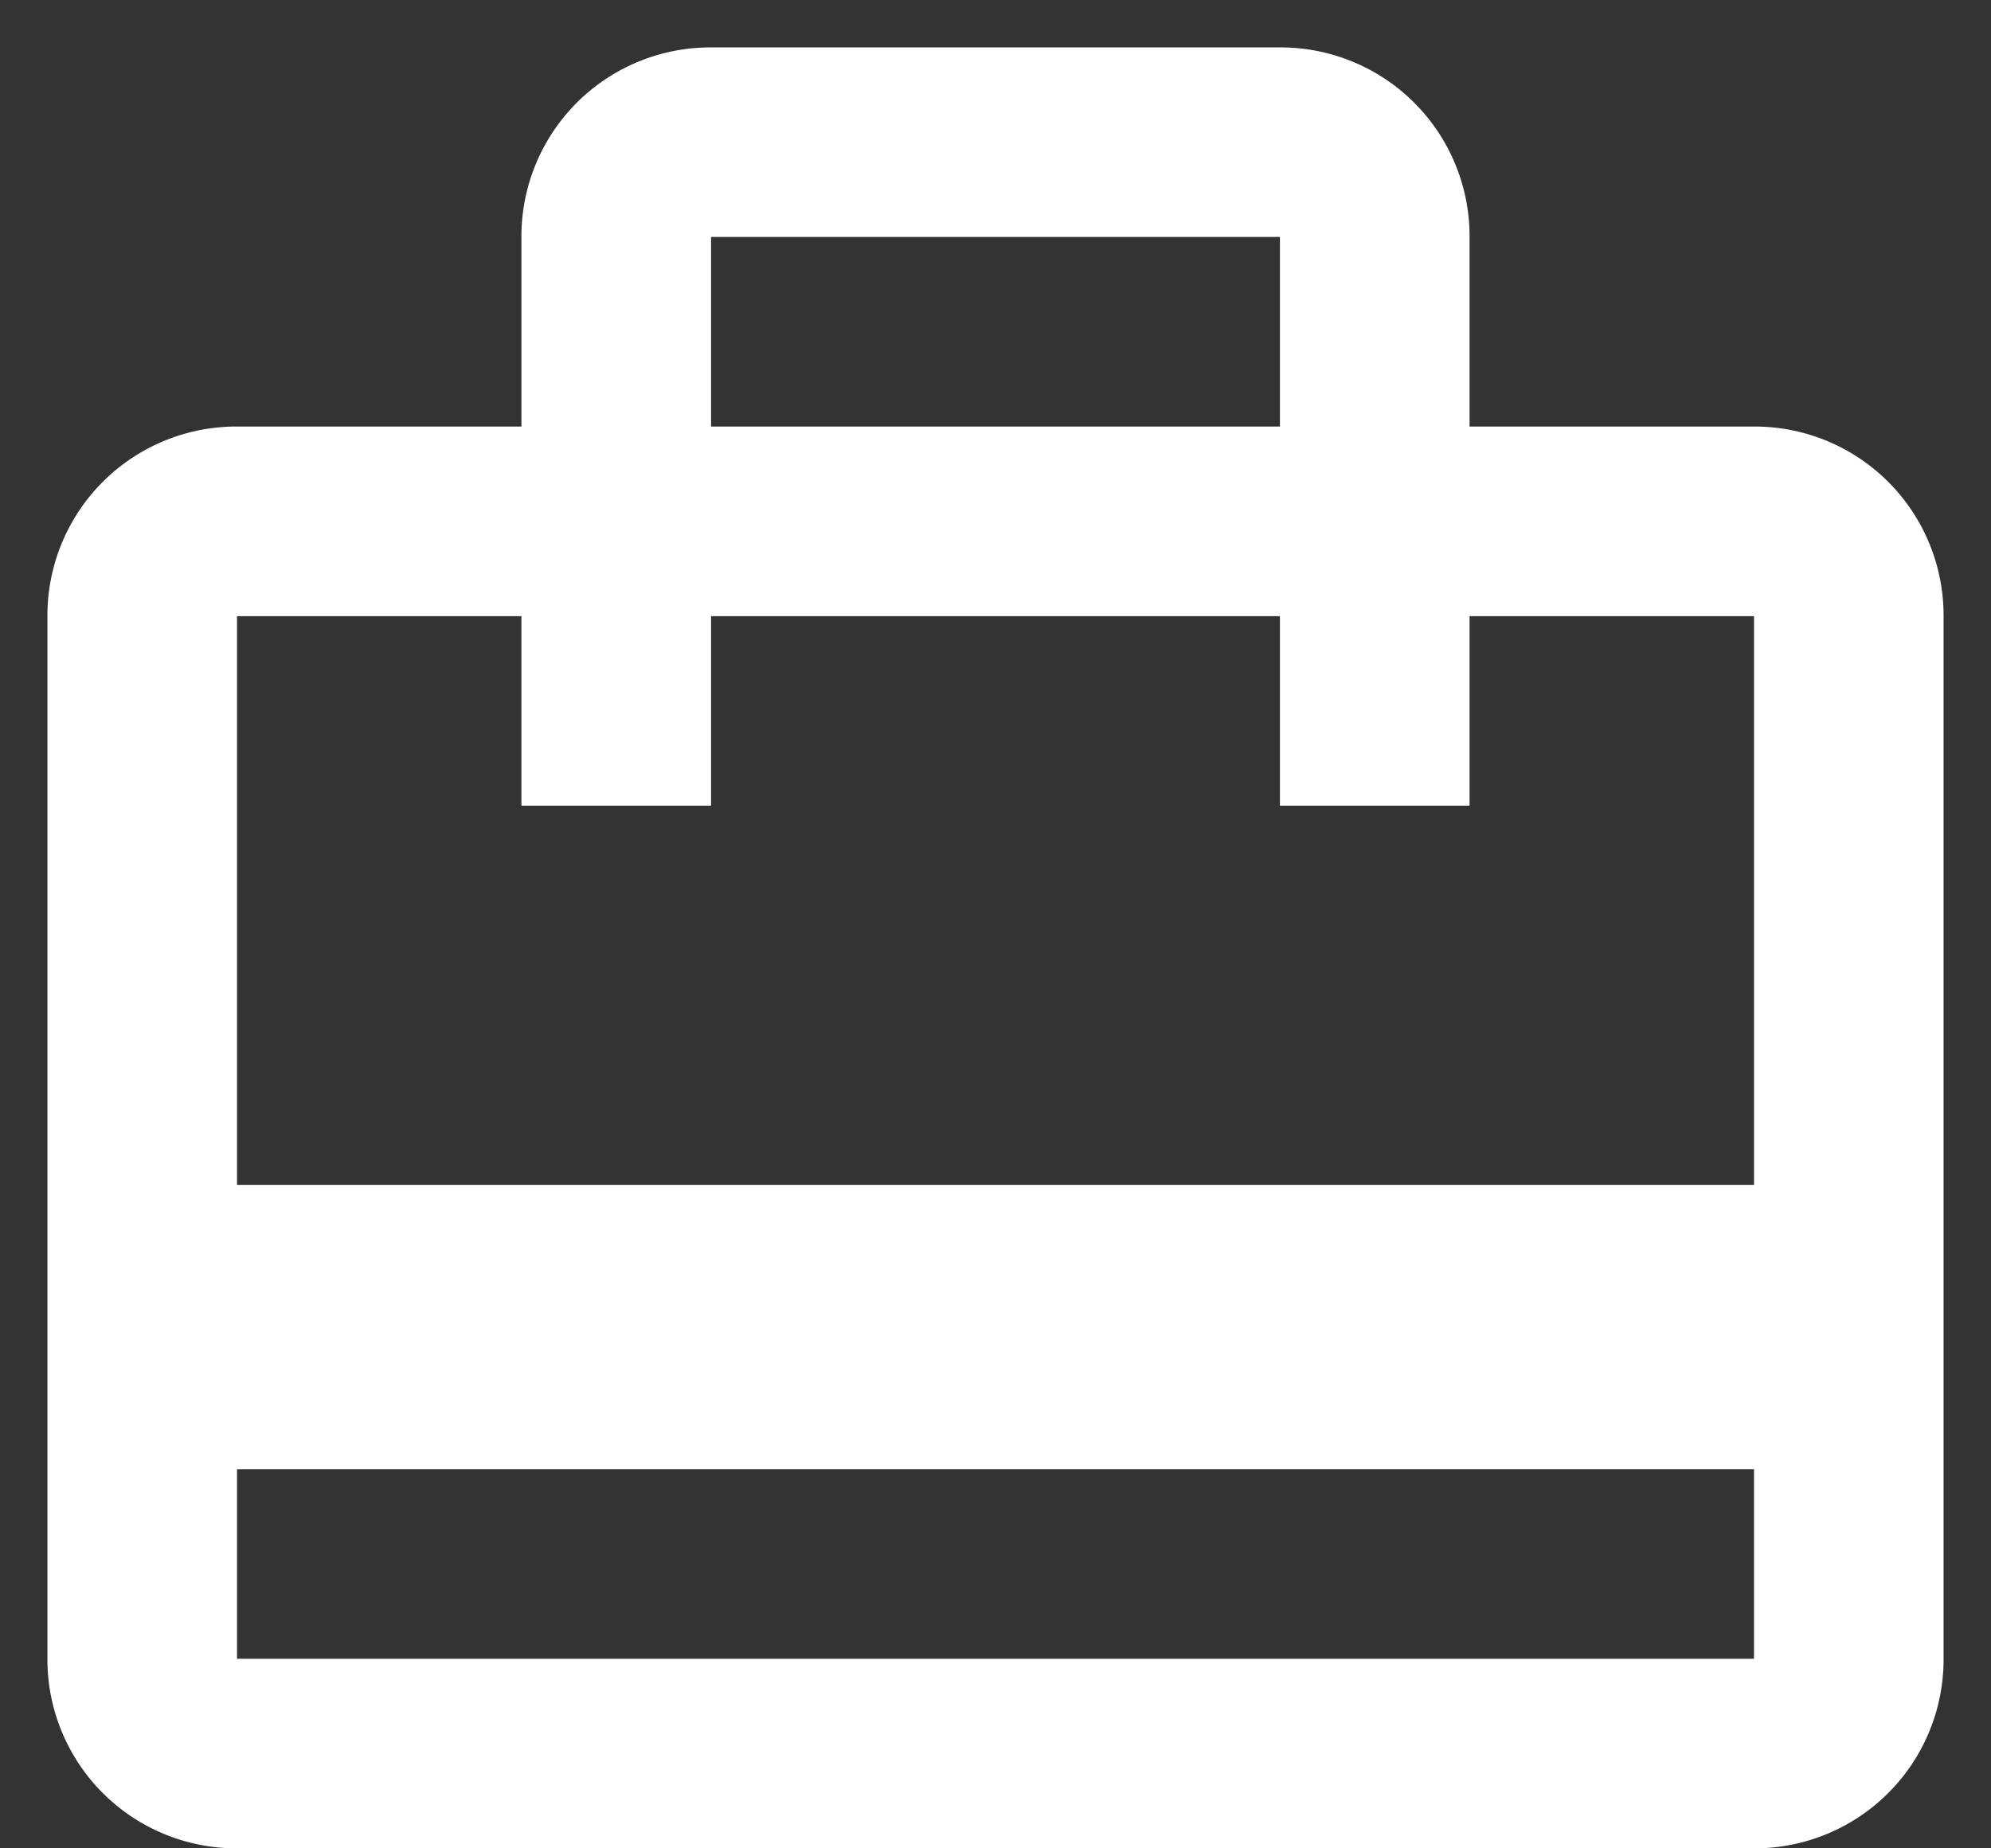 <svg xmlns="http://www.w3.org/2000/svg" width="28" height="26" viewBox="0 0 28 26">
    <rect x="0" y="0" width="28" height="26" fill="#333333" stroke="none"/>
    <g fill="none" fill-rule="evenodd">
        <path d="M-2-2h32v32H-2z"/>
        <path fill="#FFF" fill-rule="nonzero" d="M24.667 6h-4V3.333A2.657 2.657 0 0 0 18 .667h-8a2.657 2.657 0 0 0-2.667 2.666V6h-4A2.657 2.657 0 0 0 .667 8.667v14.666A2.657 2.657 0 0 0 3.333 26h21.334a2.657 2.657 0 0 0 2.666-2.667V8.667A2.657 2.657 0 0 0 24.667 6zM10 3.333h8V6h-8V3.333zm14.667 20H3.333v-2.666h21.334v2.666zm0-6.666H3.333v-8h4v2.666H10V8.667h8v2.666h2.667V8.667h4v8z"/>
    </g>
</svg>
